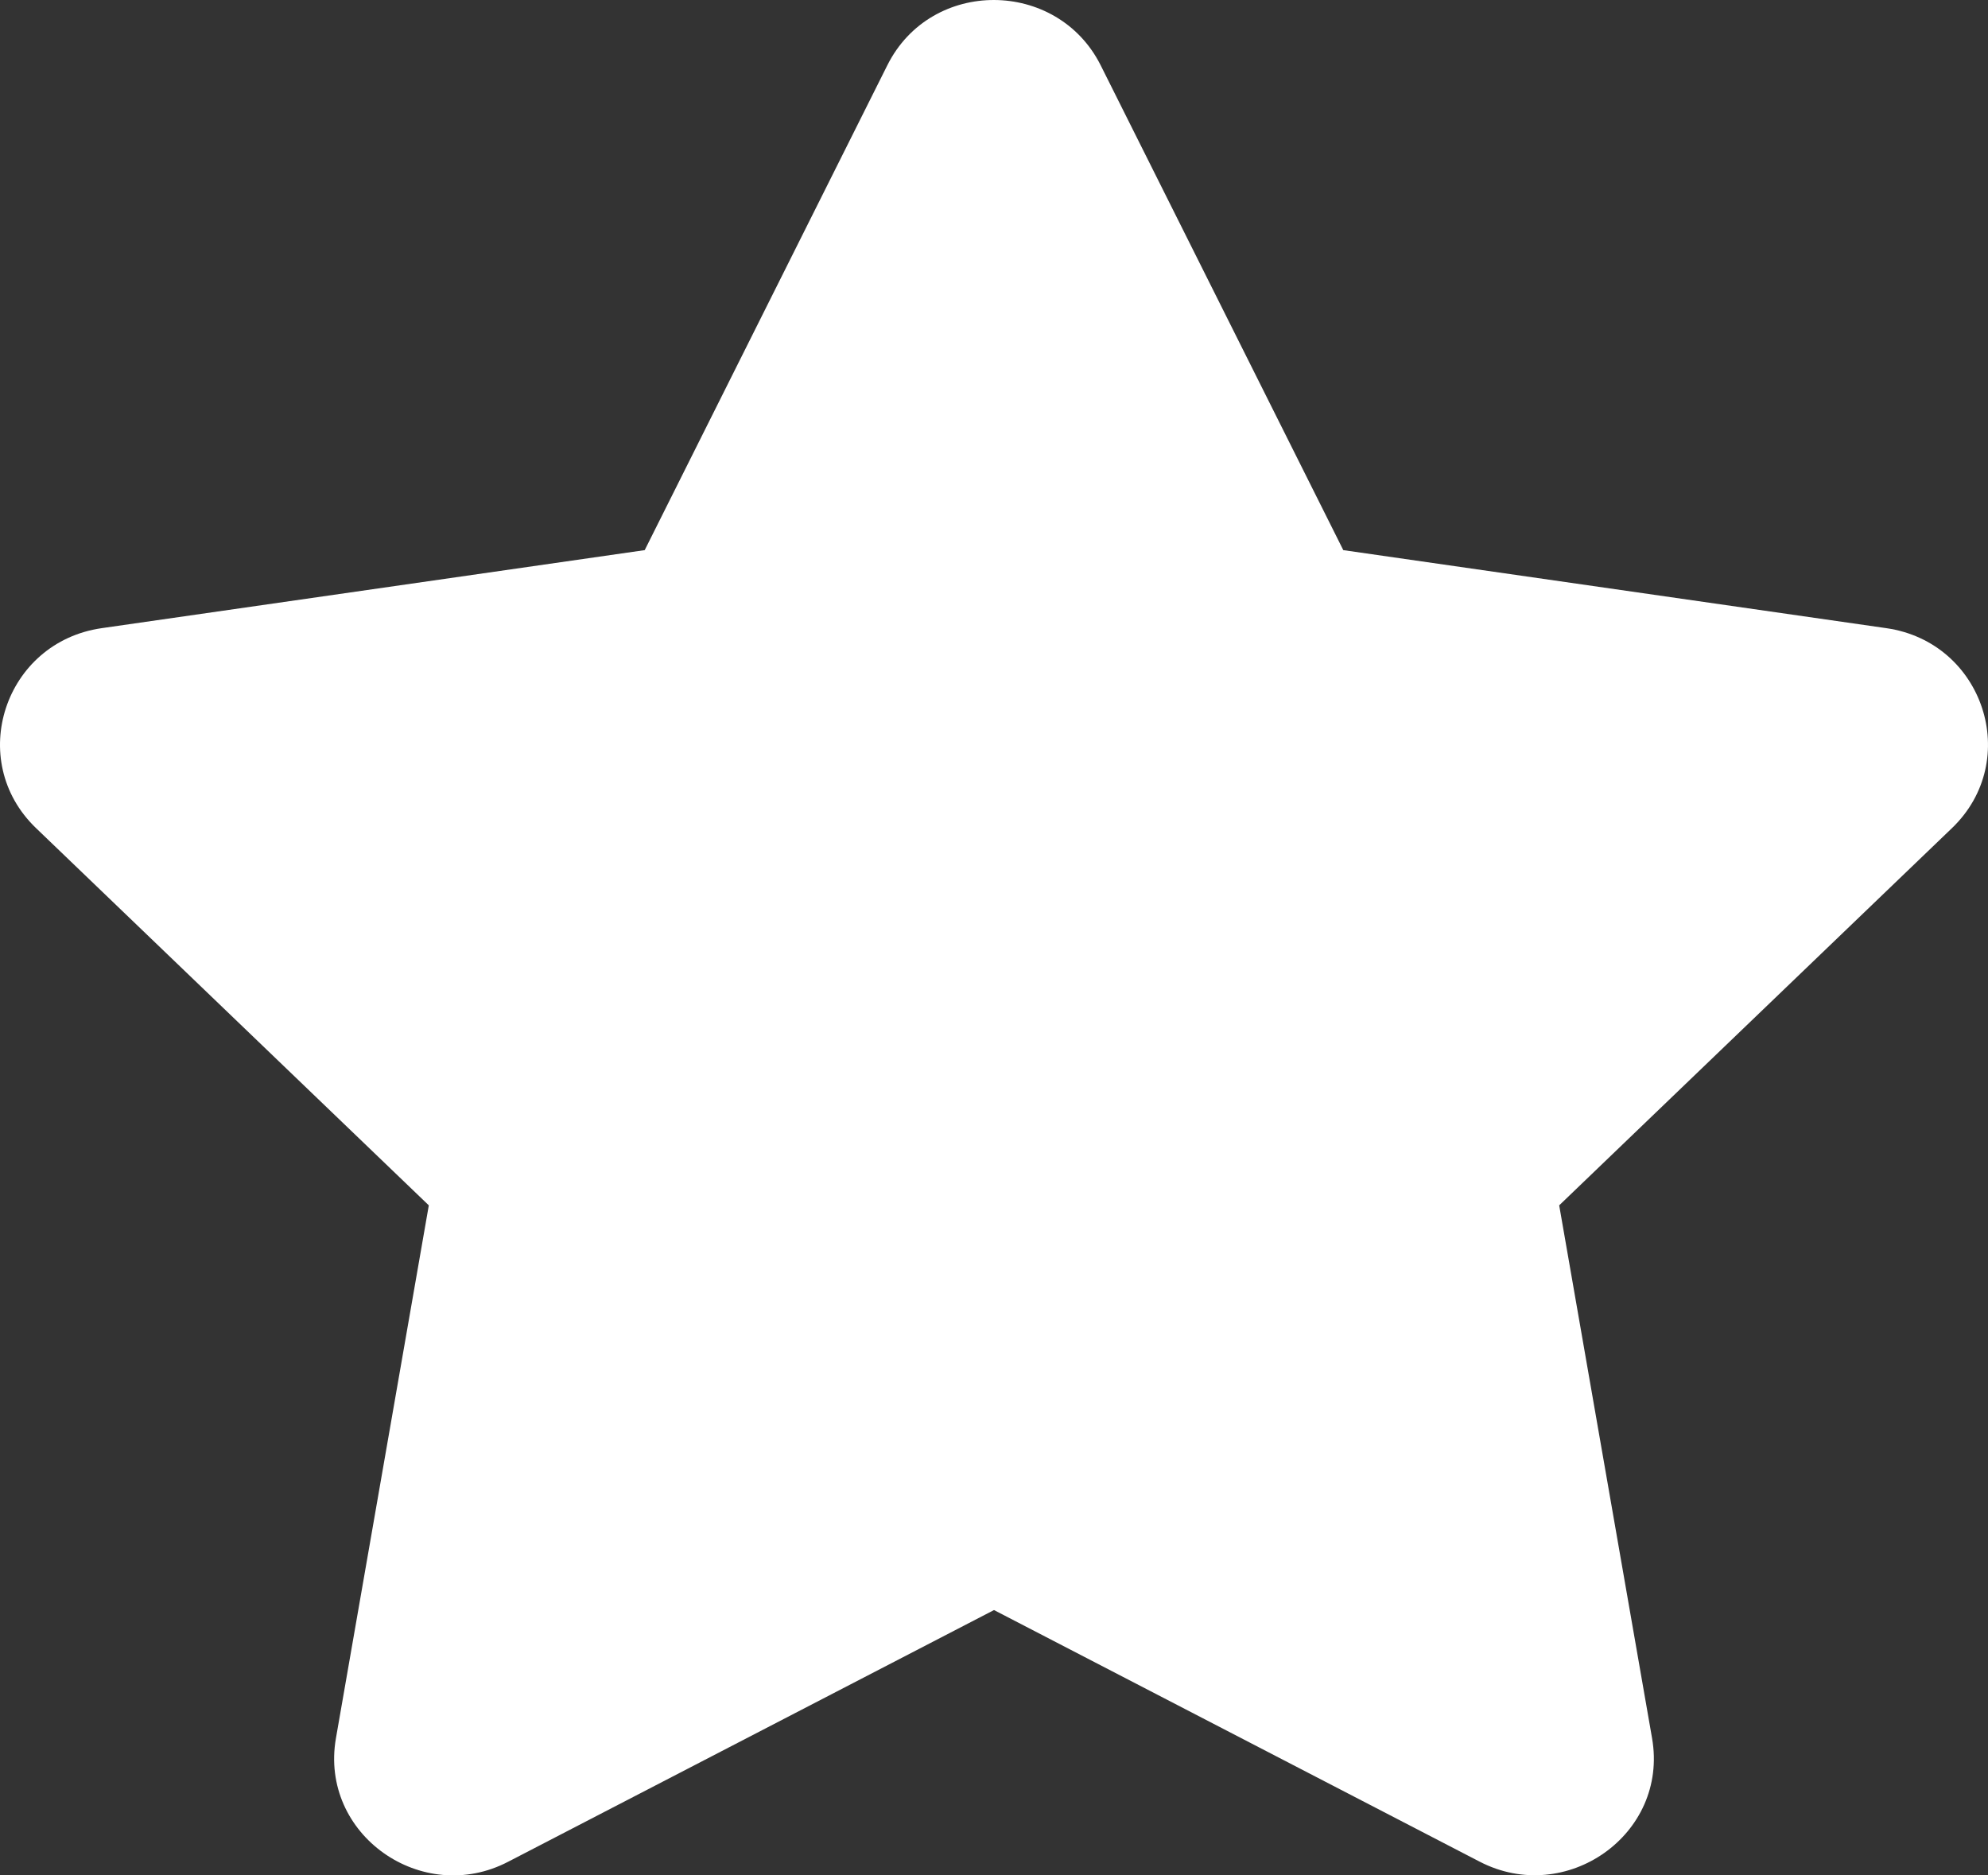 <svg width="53" height="50" viewBox="0 0 53 50" fill="none" xmlns="http://www.w3.org/2000/svg">
<rect x="0" y="0" width="53" height="50" fill="#333333" stroke="none"/>
<path d="M23.657 1.739L17.188 14.667L2.714 16.747C0.119 17.118 -0.921 20.272 0.961 22.079L11.432 32.136L8.956 46.343C8.51 48.911 11.254 50.835 13.552 49.634L26.5 42.926L39.448 49.634C41.746 50.825 44.49 48.911 44.044 46.343L41.568 32.136L52.039 22.079C53.921 20.272 52.881 17.118 50.286 16.747L35.812 14.667L29.343 1.739C28.184 -0.565 24.826 -0.594 23.657 1.739Z" fill="white"/>
</svg>
